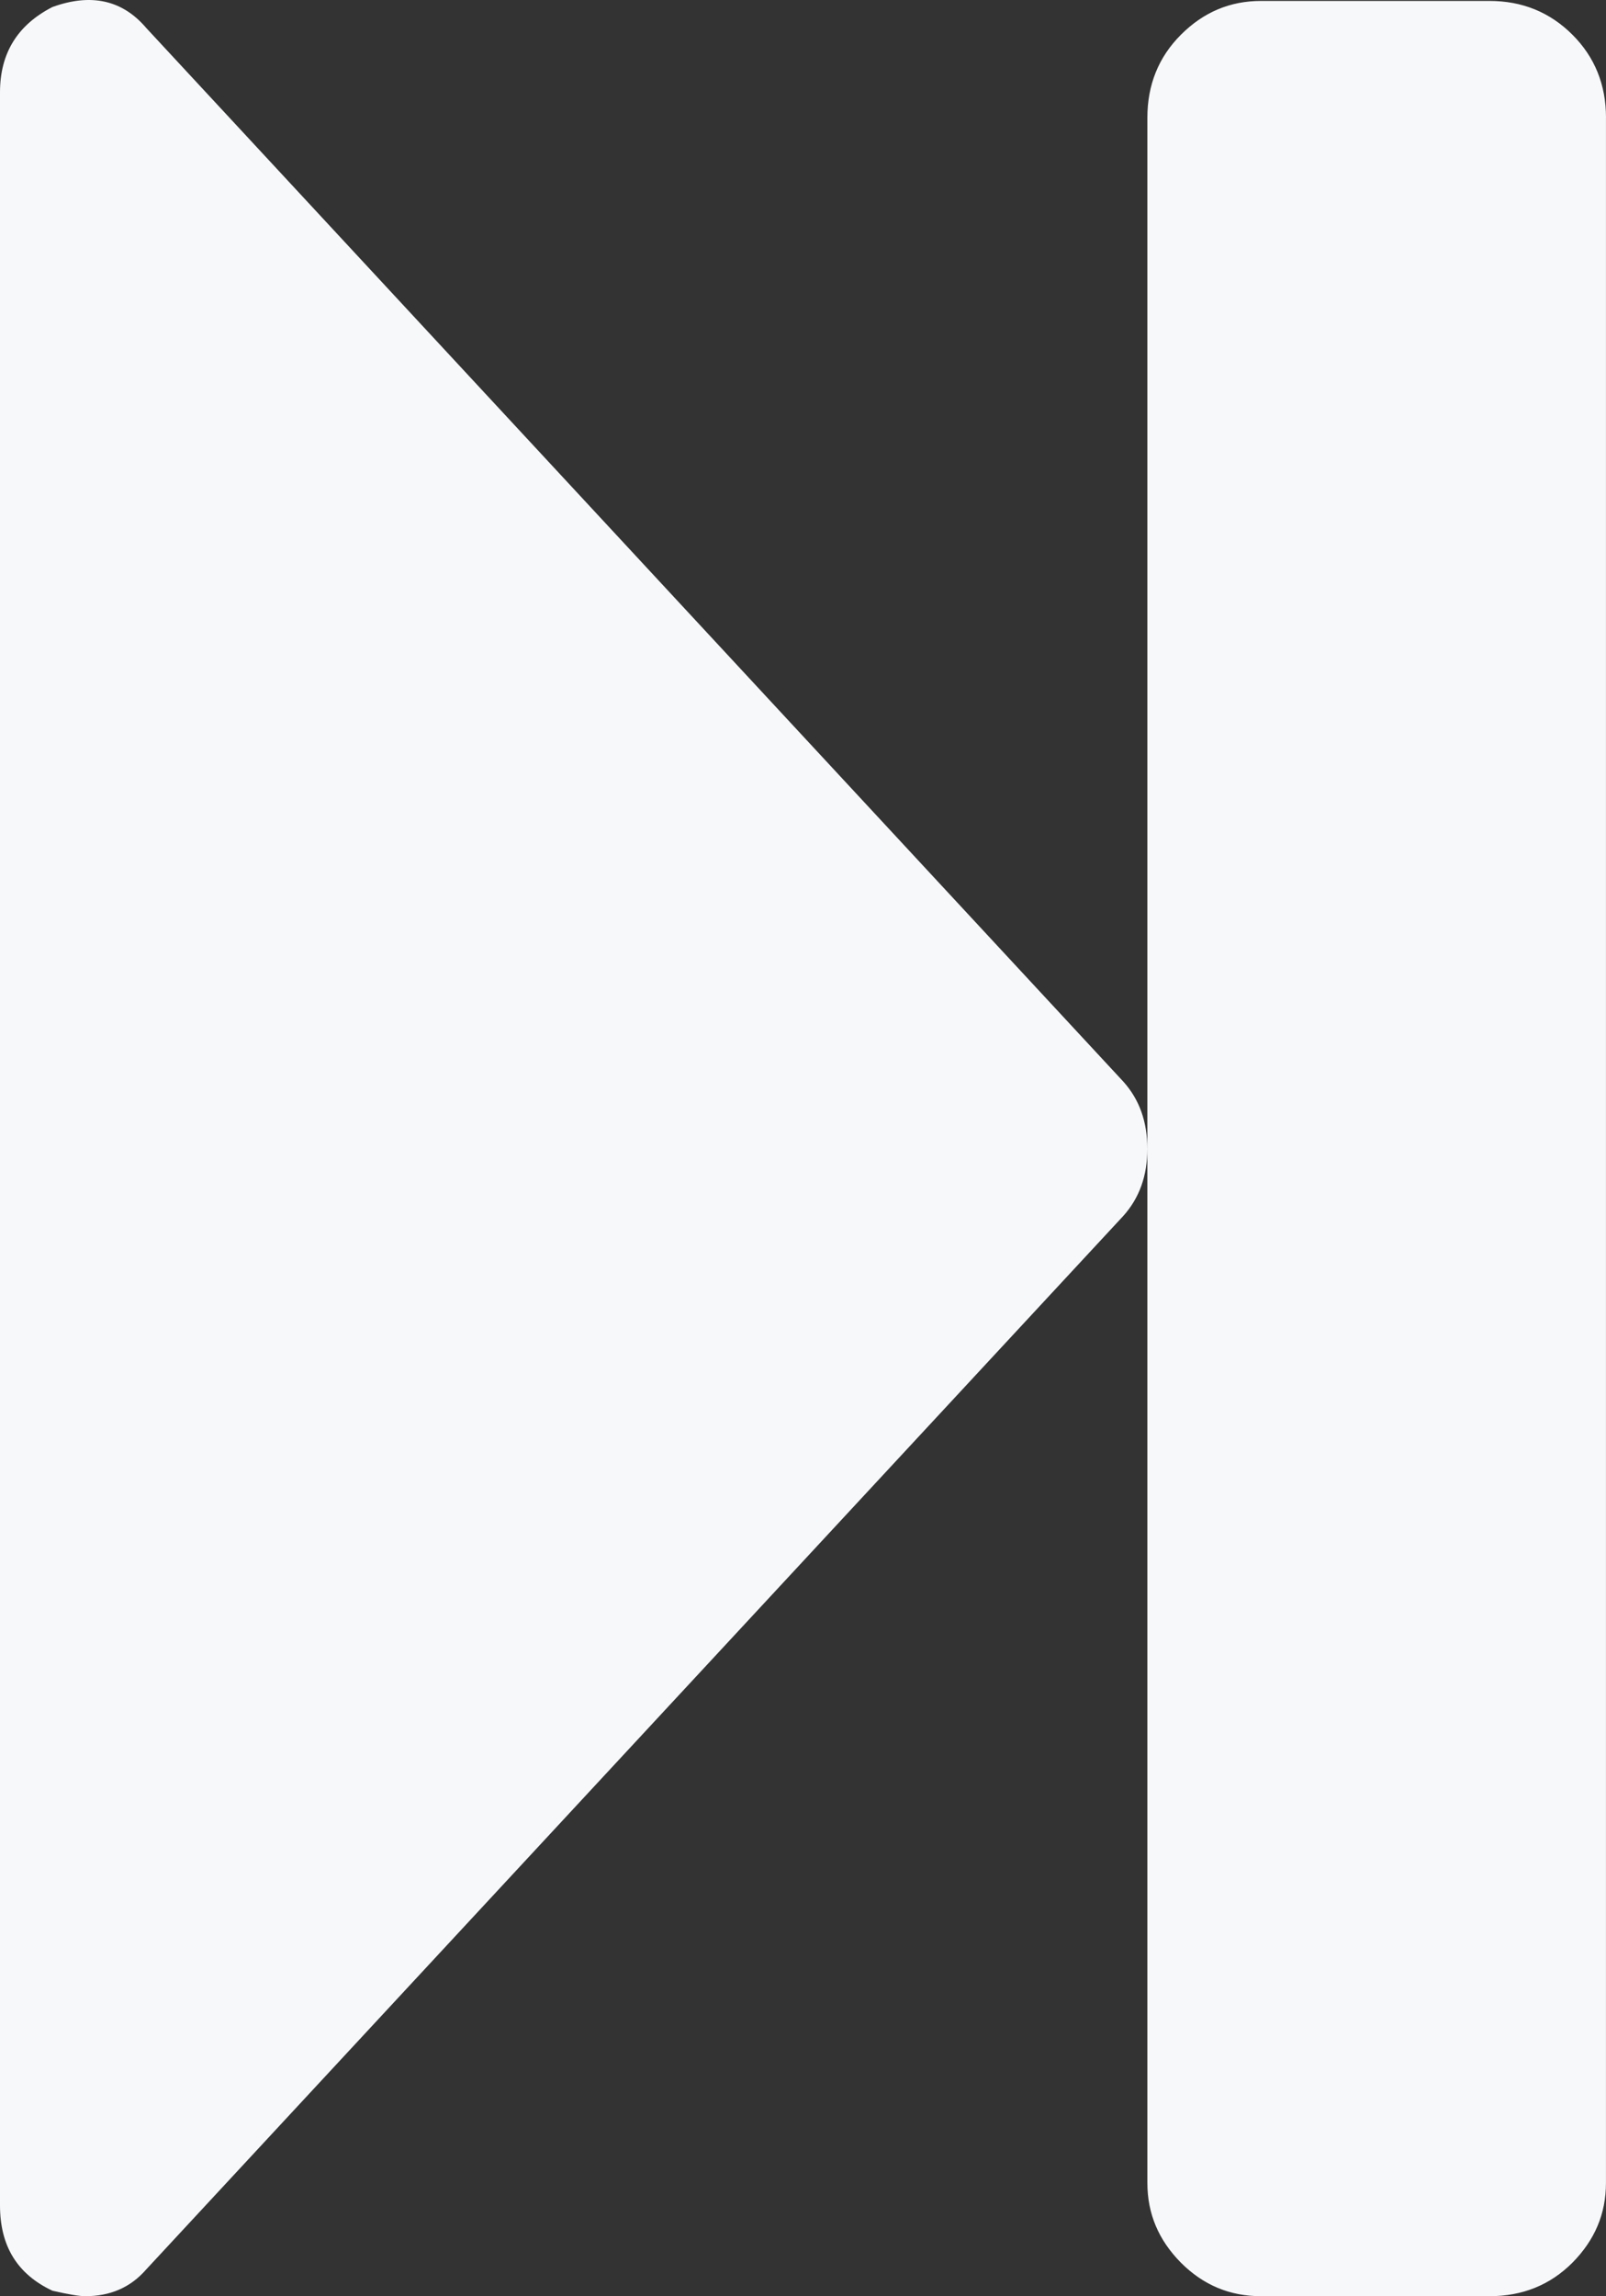 <svg xmlns="http://www.w3.org/2000/svg" width="51.465" height="73.56" viewBox="0 0 51.465 73.56" enable-background="new 0 0 51.465 73.56"><rect x="0" y="0" width="51.465" height="73.56" fill="#333333" stroke="none"/><path d="M35.996 34.648c.518 .576 .771 1.289 .771 2.158 0 .859-.254 1.572-.771 2.148l-31.308 33.746c-.508 .586-1.163 .86-1.954 .86-.195 0-.547-.059-1.055-.176-1.122-.528-1.679-1.426-1.679-2.735v-67.69c0-1.25 .557-2.158 1.68-2.734 1.24-.45 2.246-.225 3.008 .673l31.308 33.75zm15.469-30.878c0-1.055-.361-1.943-1.074-2.656-.723-.723-1.611-1.084-2.656-1.084h-7.325c-.996 0-1.846 .361-2.568 1.084-.713 .713-1.074 1.602-1.074 2.656v66.157c0 .996 .361 1.836 1.074 2.559 .723 .723 1.572 1.074 2.568 1.074h7.324c1.045 0 1.934-.352 2.656-1.074 .713-.723 1.074-1.562 1.074-2.559v-66.157z" fill="#f7f8fa"/></svg>